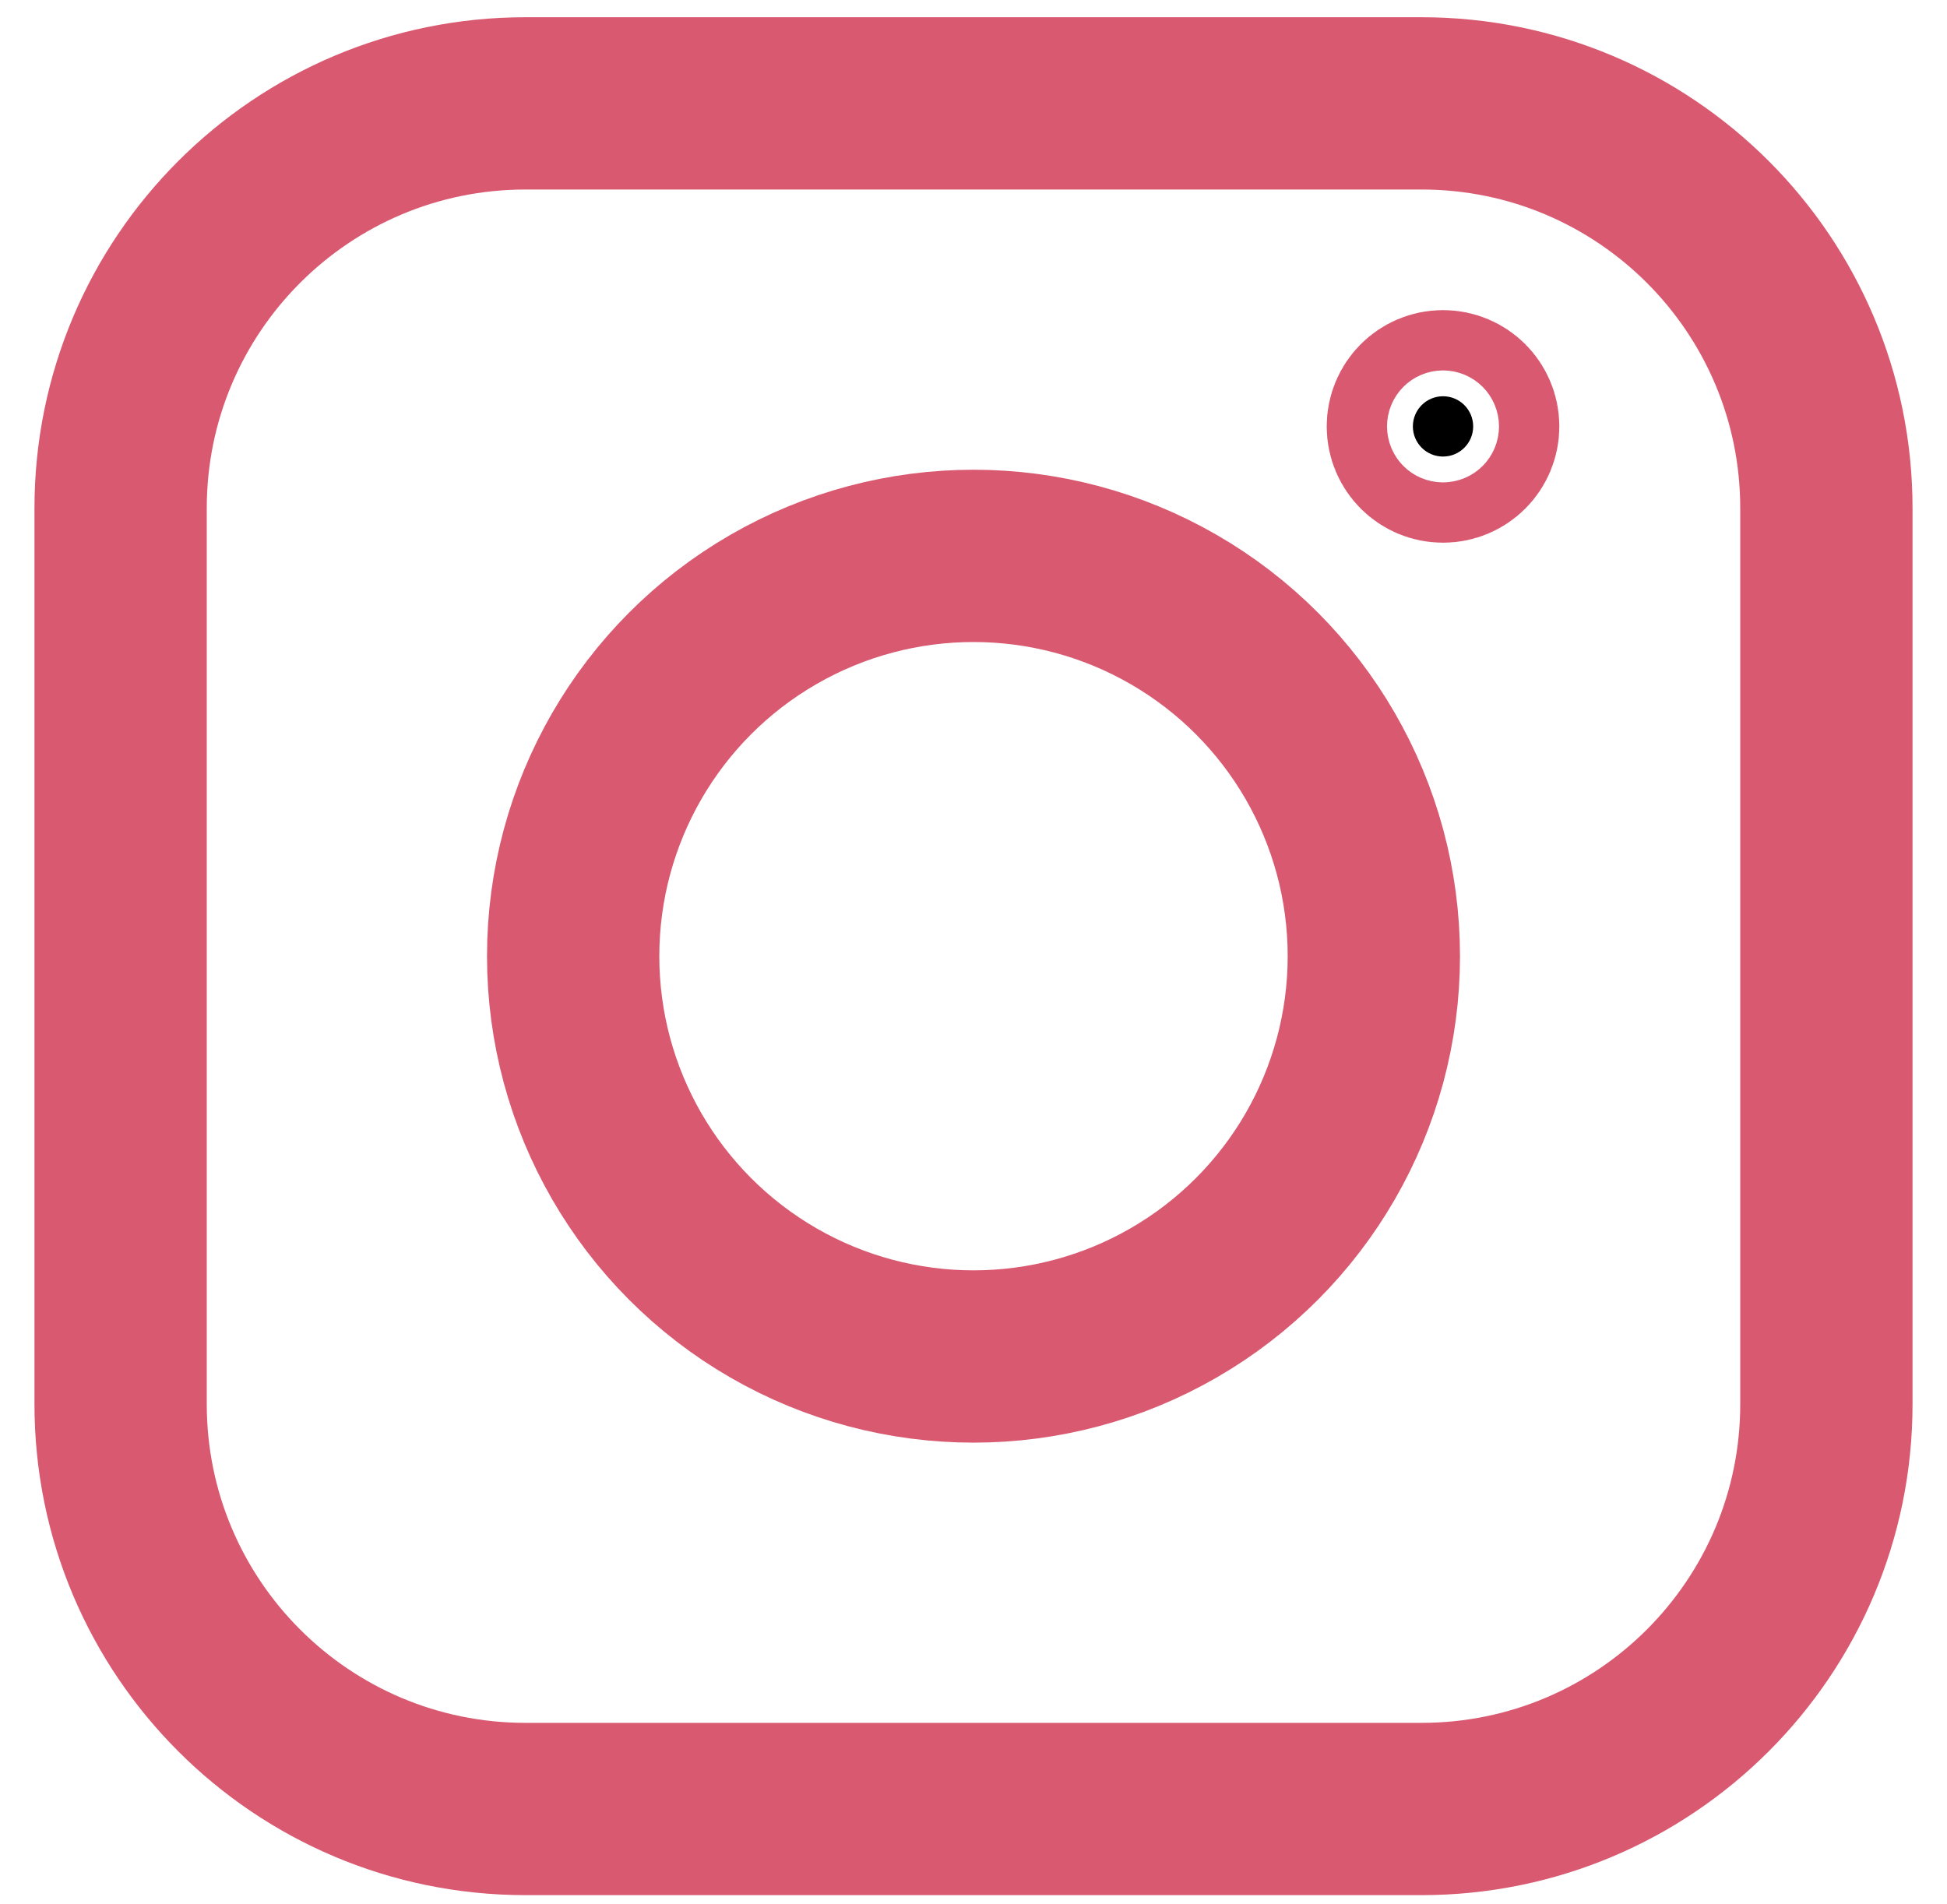 <?xml version="1.0" encoding="utf-8"?>
<!-- Generator: Adobe Illustrator 28.0.0, SVG Export Plug-In . SVG Version: 6.00 Build 0)  -->
<svg version="1.1" xmlns="http://www.w3.org/2000/svg" xmlns:xlink="http://www.w3.org/1999/xlink" x="0px" y="0px"
	 viewBox="0 0 226 221" style="enable-background:new 0 0 226 221;" xml:space="preserve">
<style type="text/css">
	.st0{fill:#D95970;}
	.st1{fill:none;stroke:#D95970;stroke-width:20;stroke-miterlimit:10;}
	.st2{stroke:#D95970;stroke-width:20;stroke-miterlimit:10;}
</style>
<g id="Laag_1">
</g>
<g id="insta">
	<path class="st1" d="M165,210H61c-25.96,0-47-21.04-47-47V59c0-25.96,21.04-47,47-47h104c25.96,0,47,21.04,47,47v104
		C212,188.96,190.96,210,165,210z"/>
	<circle class="st1" cx="113" cy="111" r="46.47"/>
	<circle class="st2" cx="167.5" cy="49.5" r="3.5"/>
</g>
<g id="Laag_3">
</g>
<g id="TWITTER">
</g>
</svg>
